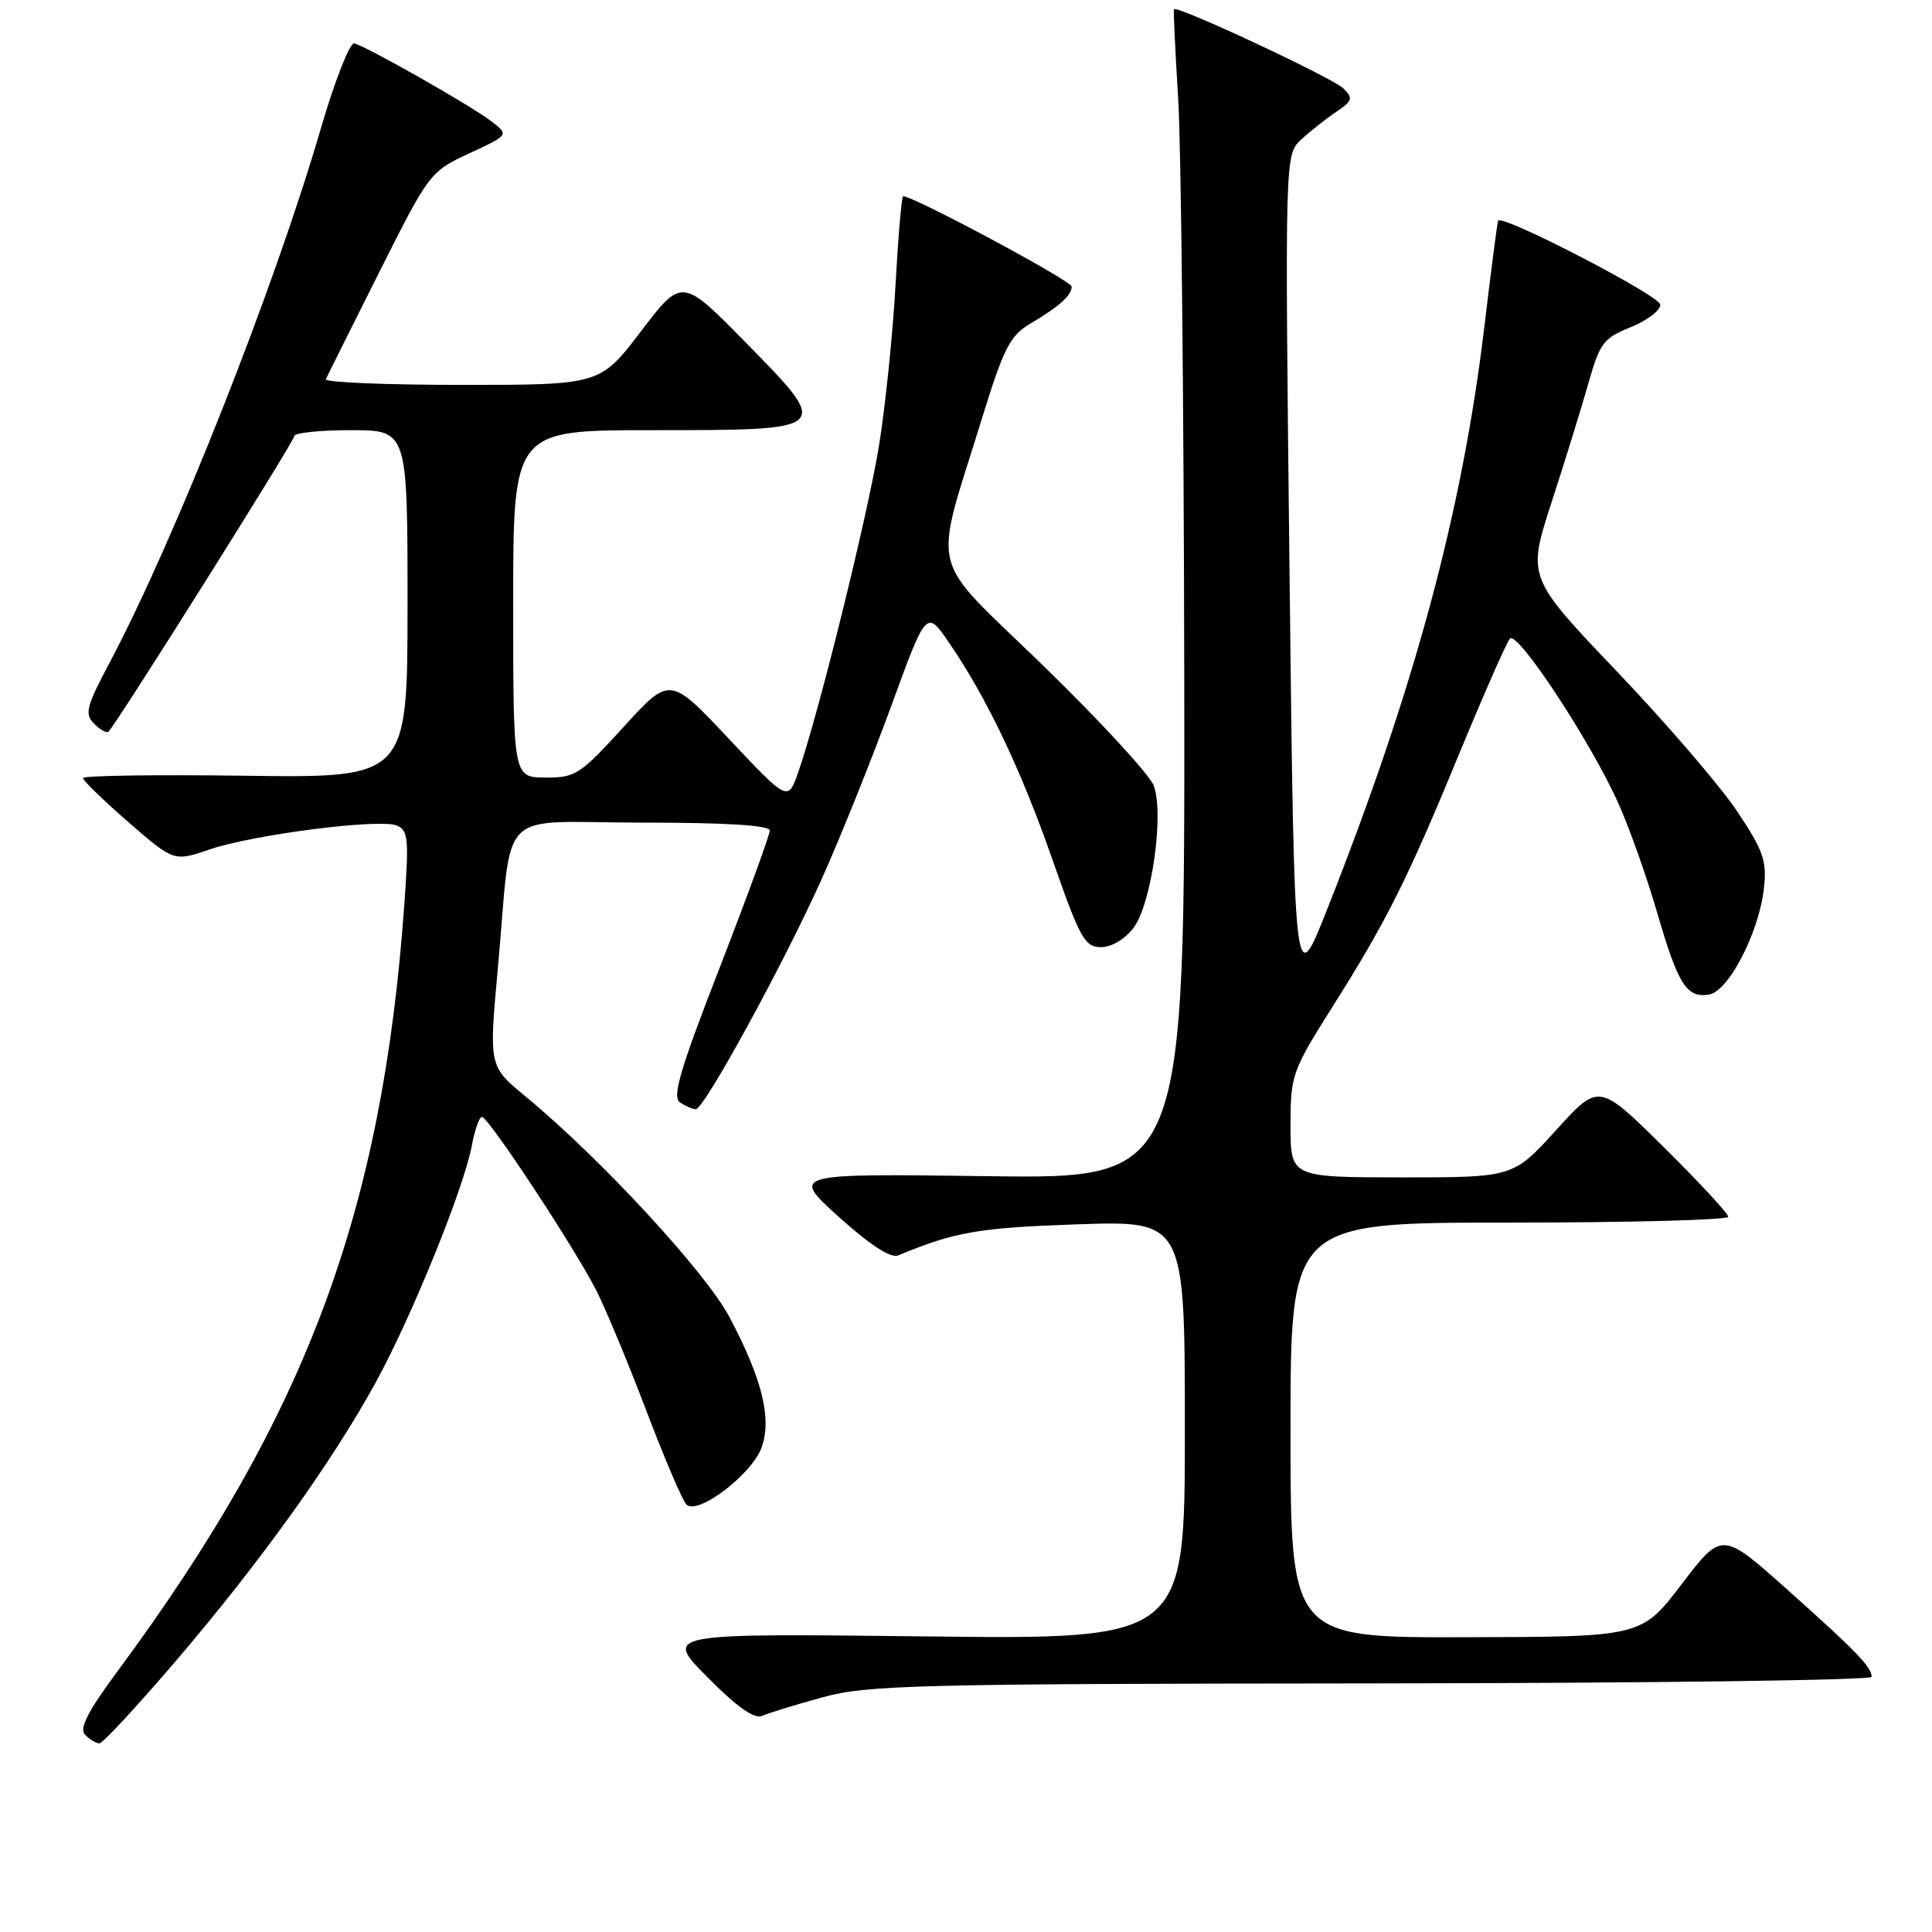 <?xml version="1.0" encoding="UTF-8" standalone="no"?>
<!DOCTYPE svg PUBLIC "-//W3C//DTD SVG 1.1//EN" "http://www.w3.org/Graphics/SVG/1.1/DTD/svg11.dtd" >
<svg xmlns="http://www.w3.org/2000/svg" xmlns:xlink="http://www.w3.org/1999/xlink" version="1.1" viewBox="0 0 256 256">
 <g >
 <path fill="currentColor"
d=" M 23.34 220.04 C 34.51 206.96 43.93 193.83 49.75 183.24 C 54.55 174.50 61.49 157.39 62.53 151.75 C 62.91 149.69 63.51 148.00 63.86 148.00 C 64.72 148.00 76.14 165.34 79.02 171.00 C 80.27 173.47 83.26 180.65 85.65 186.95 C 88.04 193.24 90.43 198.83 90.96 199.36 C 92.44 200.84 99.69 195.32 100.93 191.76 C 102.28 187.91 100.99 182.71 96.66 174.53 C 93.50 168.56 79.55 153.46 69.64 145.29 C 64.78 141.28 64.78 141.28 65.96 128.39 C 67.96 106.45 65.46 109.00 85.05 109.00 C 96.26 109.00 102.00 109.36 102.00 110.05 C 102.00 110.63 99.02 118.79 95.38 128.17 C 90.05 141.88 89.02 145.40 90.13 146.10 C 90.88 146.58 91.81 146.98 92.19 146.98 C 93.28 147.01 103.83 127.72 108.84 116.56 C 111.33 111.03 115.47 100.71 118.06 93.64 C 122.75 80.78 122.75 80.78 125.74 85.14 C 130.78 92.50 135.29 101.98 139.49 114.00 C 143.10 124.34 143.74 125.50 145.89 125.50 C 147.30 125.50 149.08 124.44 150.22 122.91 C 152.59 119.74 154.27 107.87 152.88 104.11 C 152.35 102.67 145.77 95.53 138.26 88.23 C 122.70 73.10 123.57 76.71 130.22 55.11 C 132.97 46.19 133.86 44.46 136.46 42.92 C 140.39 40.59 142.00 39.15 142.00 37.97 C 142.00 37.21 121.08 26.00 119.67 26.00 C 119.47 26.00 119.02 31.29 118.66 37.75 C 118.31 44.21 117.32 53.77 116.48 59.00 C 114.97 68.32 108.43 94.76 105.76 102.35 C 104.40 106.21 104.40 106.21 96.58 97.90 C 88.77 89.59 88.77 89.59 82.63 96.32 C 76.88 102.64 76.24 103.06 72.25 103.03 C 68.00 103.00 68.00 103.00 68.00 80.00 C 68.00 57.00 68.00 57.00 86.38 57.00 C 110.30 57.00 110.26 57.04 98.81 45.38 C 90.36 36.78 90.36 36.78 84.94 43.89 C 79.52 51.00 79.52 51.00 61.18 51.00 C 51.09 51.00 42.99 50.66 43.17 50.25 C 43.36 49.84 46.53 43.48 50.22 36.13 C 56.87 22.88 56.98 22.74 62.20 20.31 C 67.48 17.87 67.48 17.87 64.99 15.99 C 62.15 13.85 48.54 6.13 46.94 5.75 C 46.35 5.61 44.37 10.68 42.52 17.00 C 36.40 38.05 23.13 71.60 14.51 87.83 C 11.42 93.65 11.18 94.61 12.48 95.91 C 13.29 96.72 14.15 97.18 14.38 96.94 C 15.57 95.73 39.00 58.46 39.00 57.78 C 39.00 57.35 42.38 57.00 46.50 57.00 C 54.00 57.00 54.00 57.00 54.00 80.04 C 54.00 103.08 54.00 103.08 32.50 102.79 C 20.67 102.63 11.00 102.77 11.00 103.10 C 11.00 103.43 13.71 106.06 17.02 108.94 C 23.04 114.17 23.04 114.17 27.77 112.56 C 33.55 110.59 50.14 108.46 52.53 109.37 C 54.09 109.97 54.20 111.06 53.58 119.77 C 50.66 160.65 40.58 187.63 15.60 221.41 C 11.59 226.83 10.46 229.06 11.28 229.88 C 11.90 230.50 12.75 231.00 13.18 231.00 C 13.61 231.00 18.18 226.07 23.34 220.04 Z  M 109.00 224.90 C 114.92 223.27 121.38 223.11 181.75 223.06 C 218.19 223.03 248.00 222.64 248.00 222.19 C 248.00 220.89 246.02 218.84 236.84 210.64 C 228.17 202.91 228.17 202.91 222.84 209.90 C 217.50 216.89 217.50 216.89 194.25 216.94 C 171.00 217.00 171.00 217.00 171.00 189.50 C 171.00 162.00 171.00 162.00 200.00 162.00 C 215.95 162.00 229.00 161.65 229.00 161.23 C 229.00 160.80 225.14 156.64 220.43 151.98 C 211.85 143.50 211.85 143.50 206.18 149.76 C 200.50 156.01 200.50 156.01 185.75 156.01 C 171.00 156.00 171.00 156.00 171.00 149.11 C 171.00 142.46 171.20 141.90 176.59 133.36 C 183.81 121.91 186.50 116.52 193.51 99.50 C 196.69 91.80 199.64 85.10 200.08 84.62 C 201.07 83.51 210.90 98.46 214.47 106.51 C 215.94 109.80 218.24 116.29 219.58 120.92 C 222.36 130.47 223.46 132.22 226.41 131.80 C 229.01 131.43 233.07 123.61 233.73 117.70 C 234.13 114.05 233.66 112.71 230.15 107.46 C 227.93 104.14 220.77 95.81 214.24 88.96 C 202.36 76.50 202.36 76.50 205.61 66.50 C 207.40 61.00 209.59 53.90 210.49 50.72 C 211.97 45.47 212.49 44.79 216.06 43.36 C 218.23 42.49 220.00 41.15 220.00 40.37 C 220.00 39.21 199.09 28.38 198.51 29.24 C 198.41 29.38 197.59 35.73 196.68 43.34 C 193.74 67.86 187.41 91.29 175.85 120.50 C 171.50 131.50 171.50 131.50 170.87 76.00 C 170.25 20.50 170.25 20.50 172.41 18.50 C 173.59 17.40 175.68 15.75 177.03 14.84 C 179.22 13.37 179.33 13.01 178.00 11.71 C 176.57 10.31 155.90 0.65 155.56 1.22 C 155.47 1.38 155.72 6.68 156.11 13.00 C 156.51 19.32 156.87 54.13 156.92 90.35 C 157.00 156.20 157.00 156.20 130.89 155.85 C 104.78 155.50 104.78 155.50 111.14 161.24 C 115.25 164.94 118.03 166.76 119.00 166.35 C 126.54 163.22 129.68 162.68 142.75 162.23 C 157.00 161.75 157.00 161.75 157.00 189.50 C 157.00 217.24 157.00 217.24 122.49 216.83 C 87.99 216.43 87.99 216.43 93.73 222.23 C 97.64 226.18 99.95 227.82 100.99 227.36 C 101.82 226.99 105.42 225.88 109.00 224.90 Z "/>
</g>
</svg>